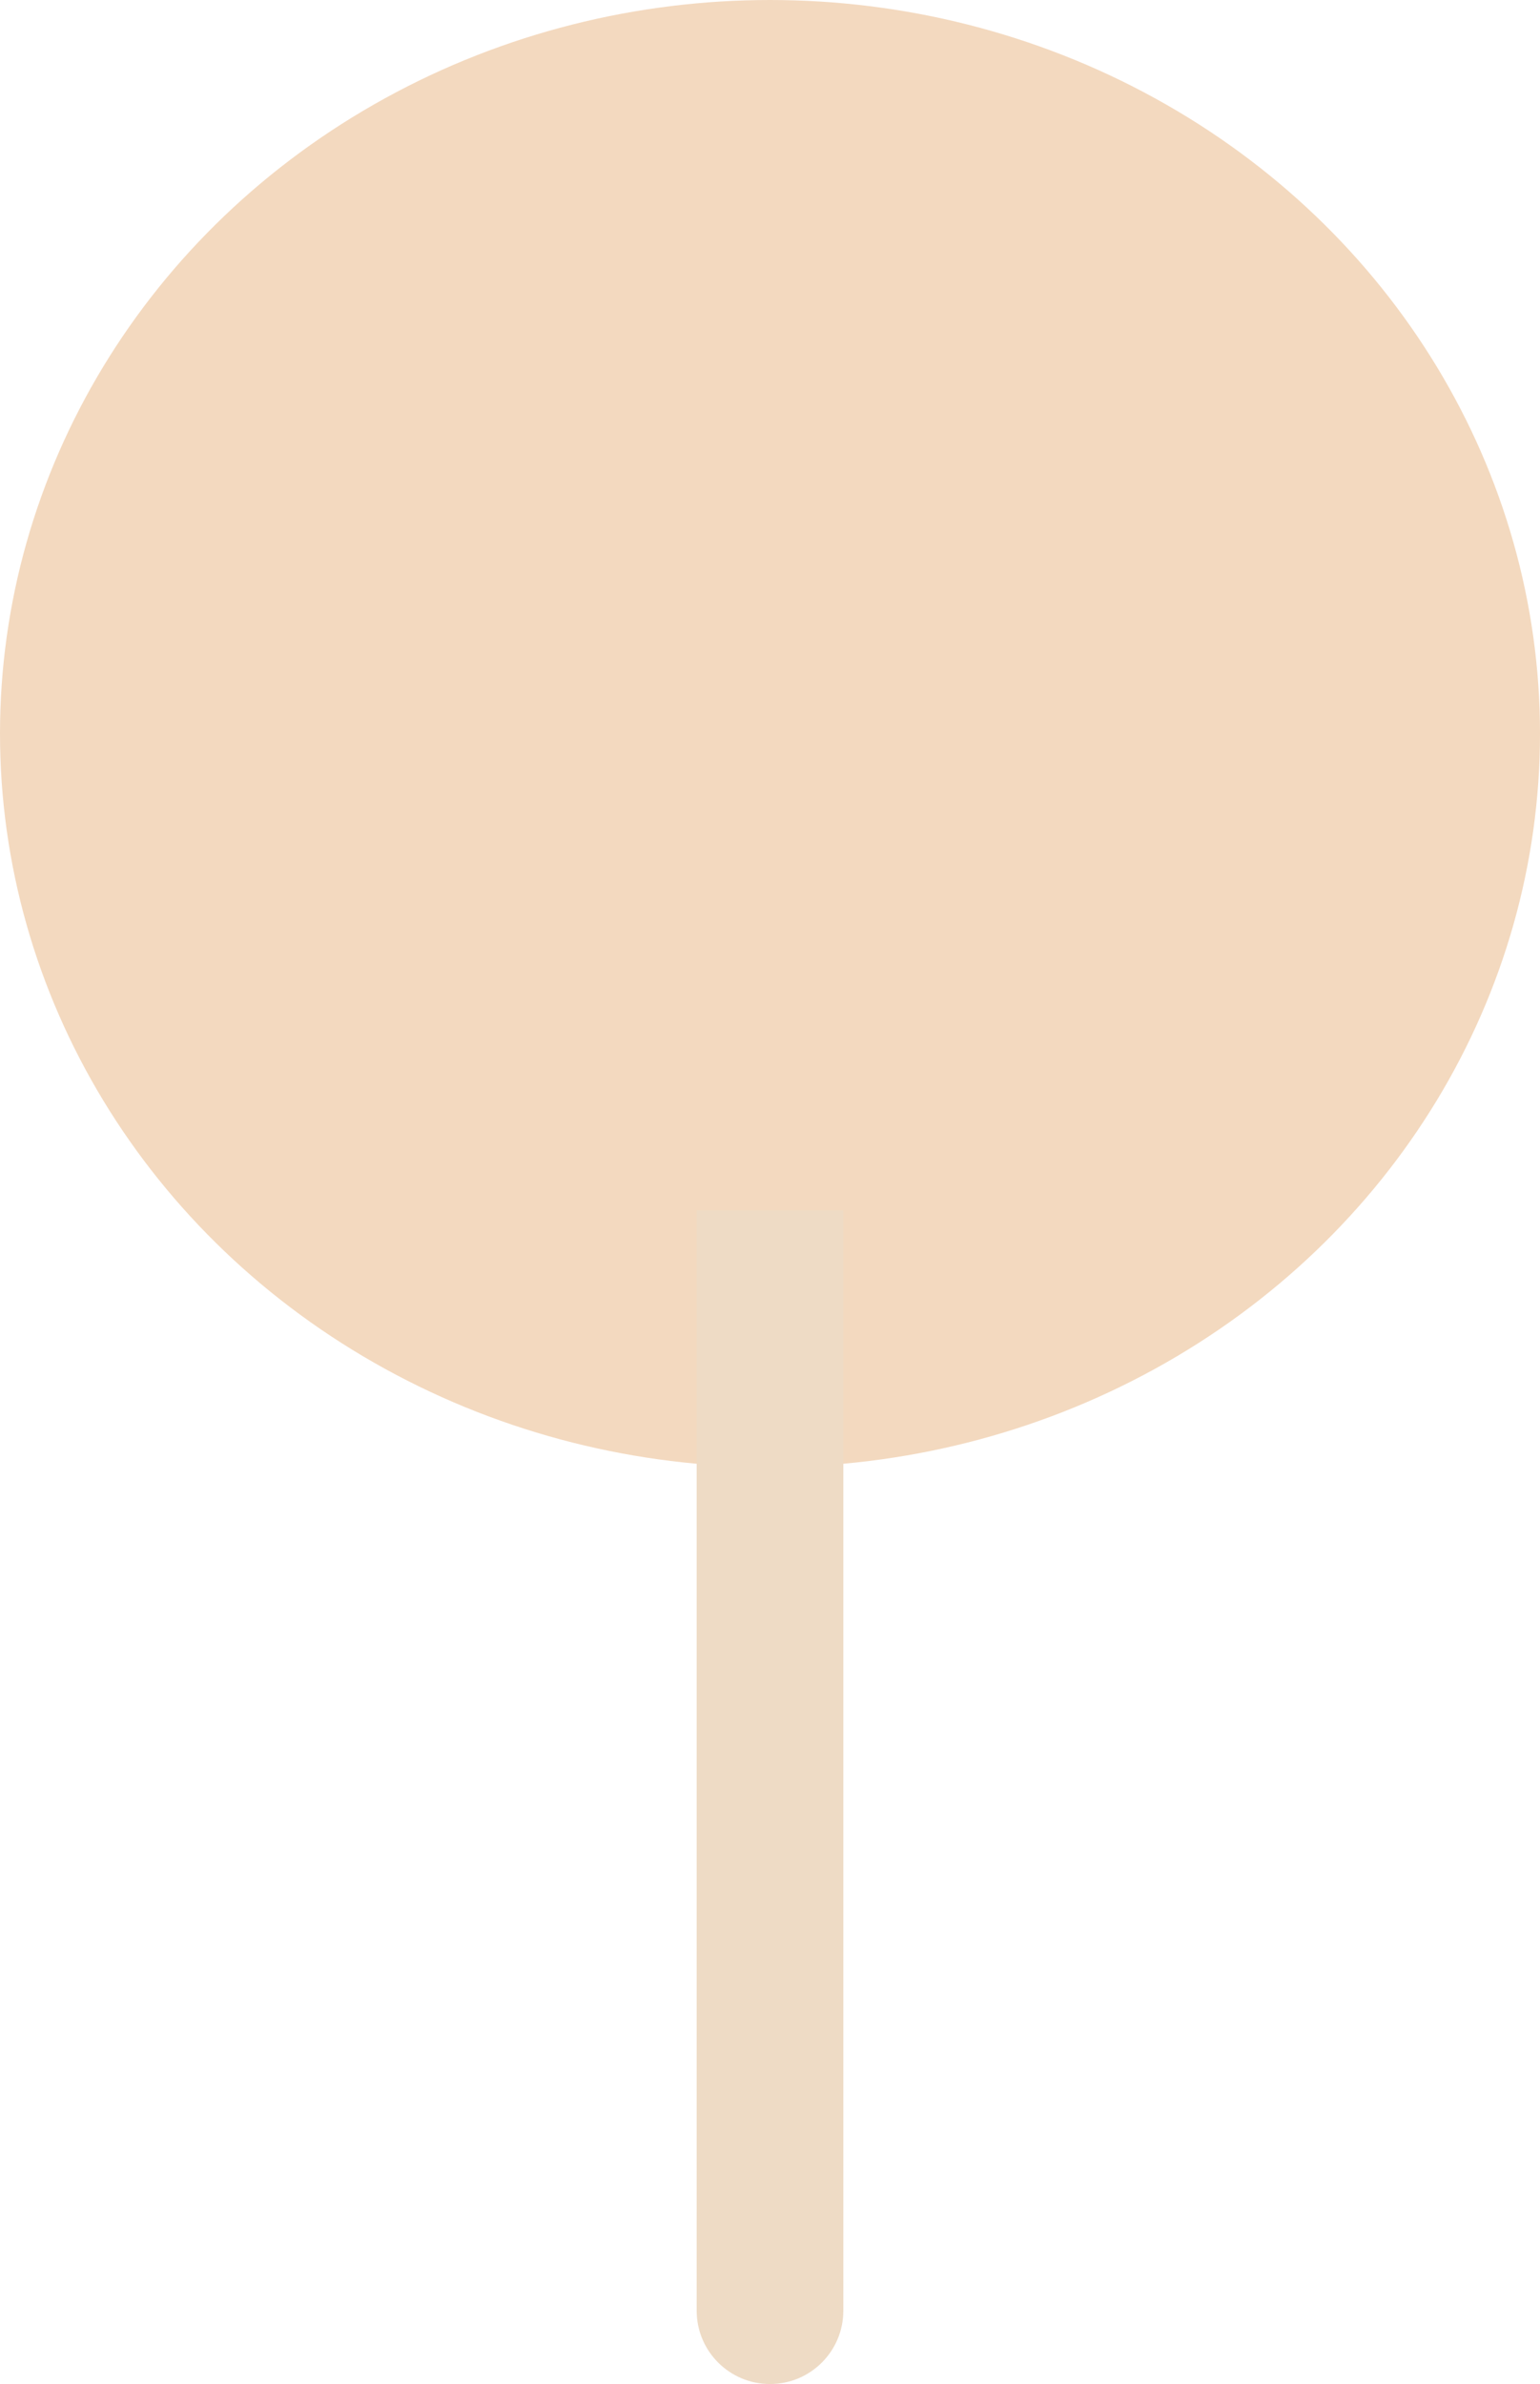 <svg width="42" height="65" viewBox="0 0 42 65" fill="none" xmlns="http://www.w3.org/2000/svg">
<ellipse cx="21" cy="20" rx="21" ry="20" fill="#F3D9BF"/>
<path d="M19 63C19 64.105 19.895 65 21 65C22.105 65 23 64.105 23 63H19ZM23 63V33H19V63H23Z" fill="#EEDBC5"/>
</svg>
